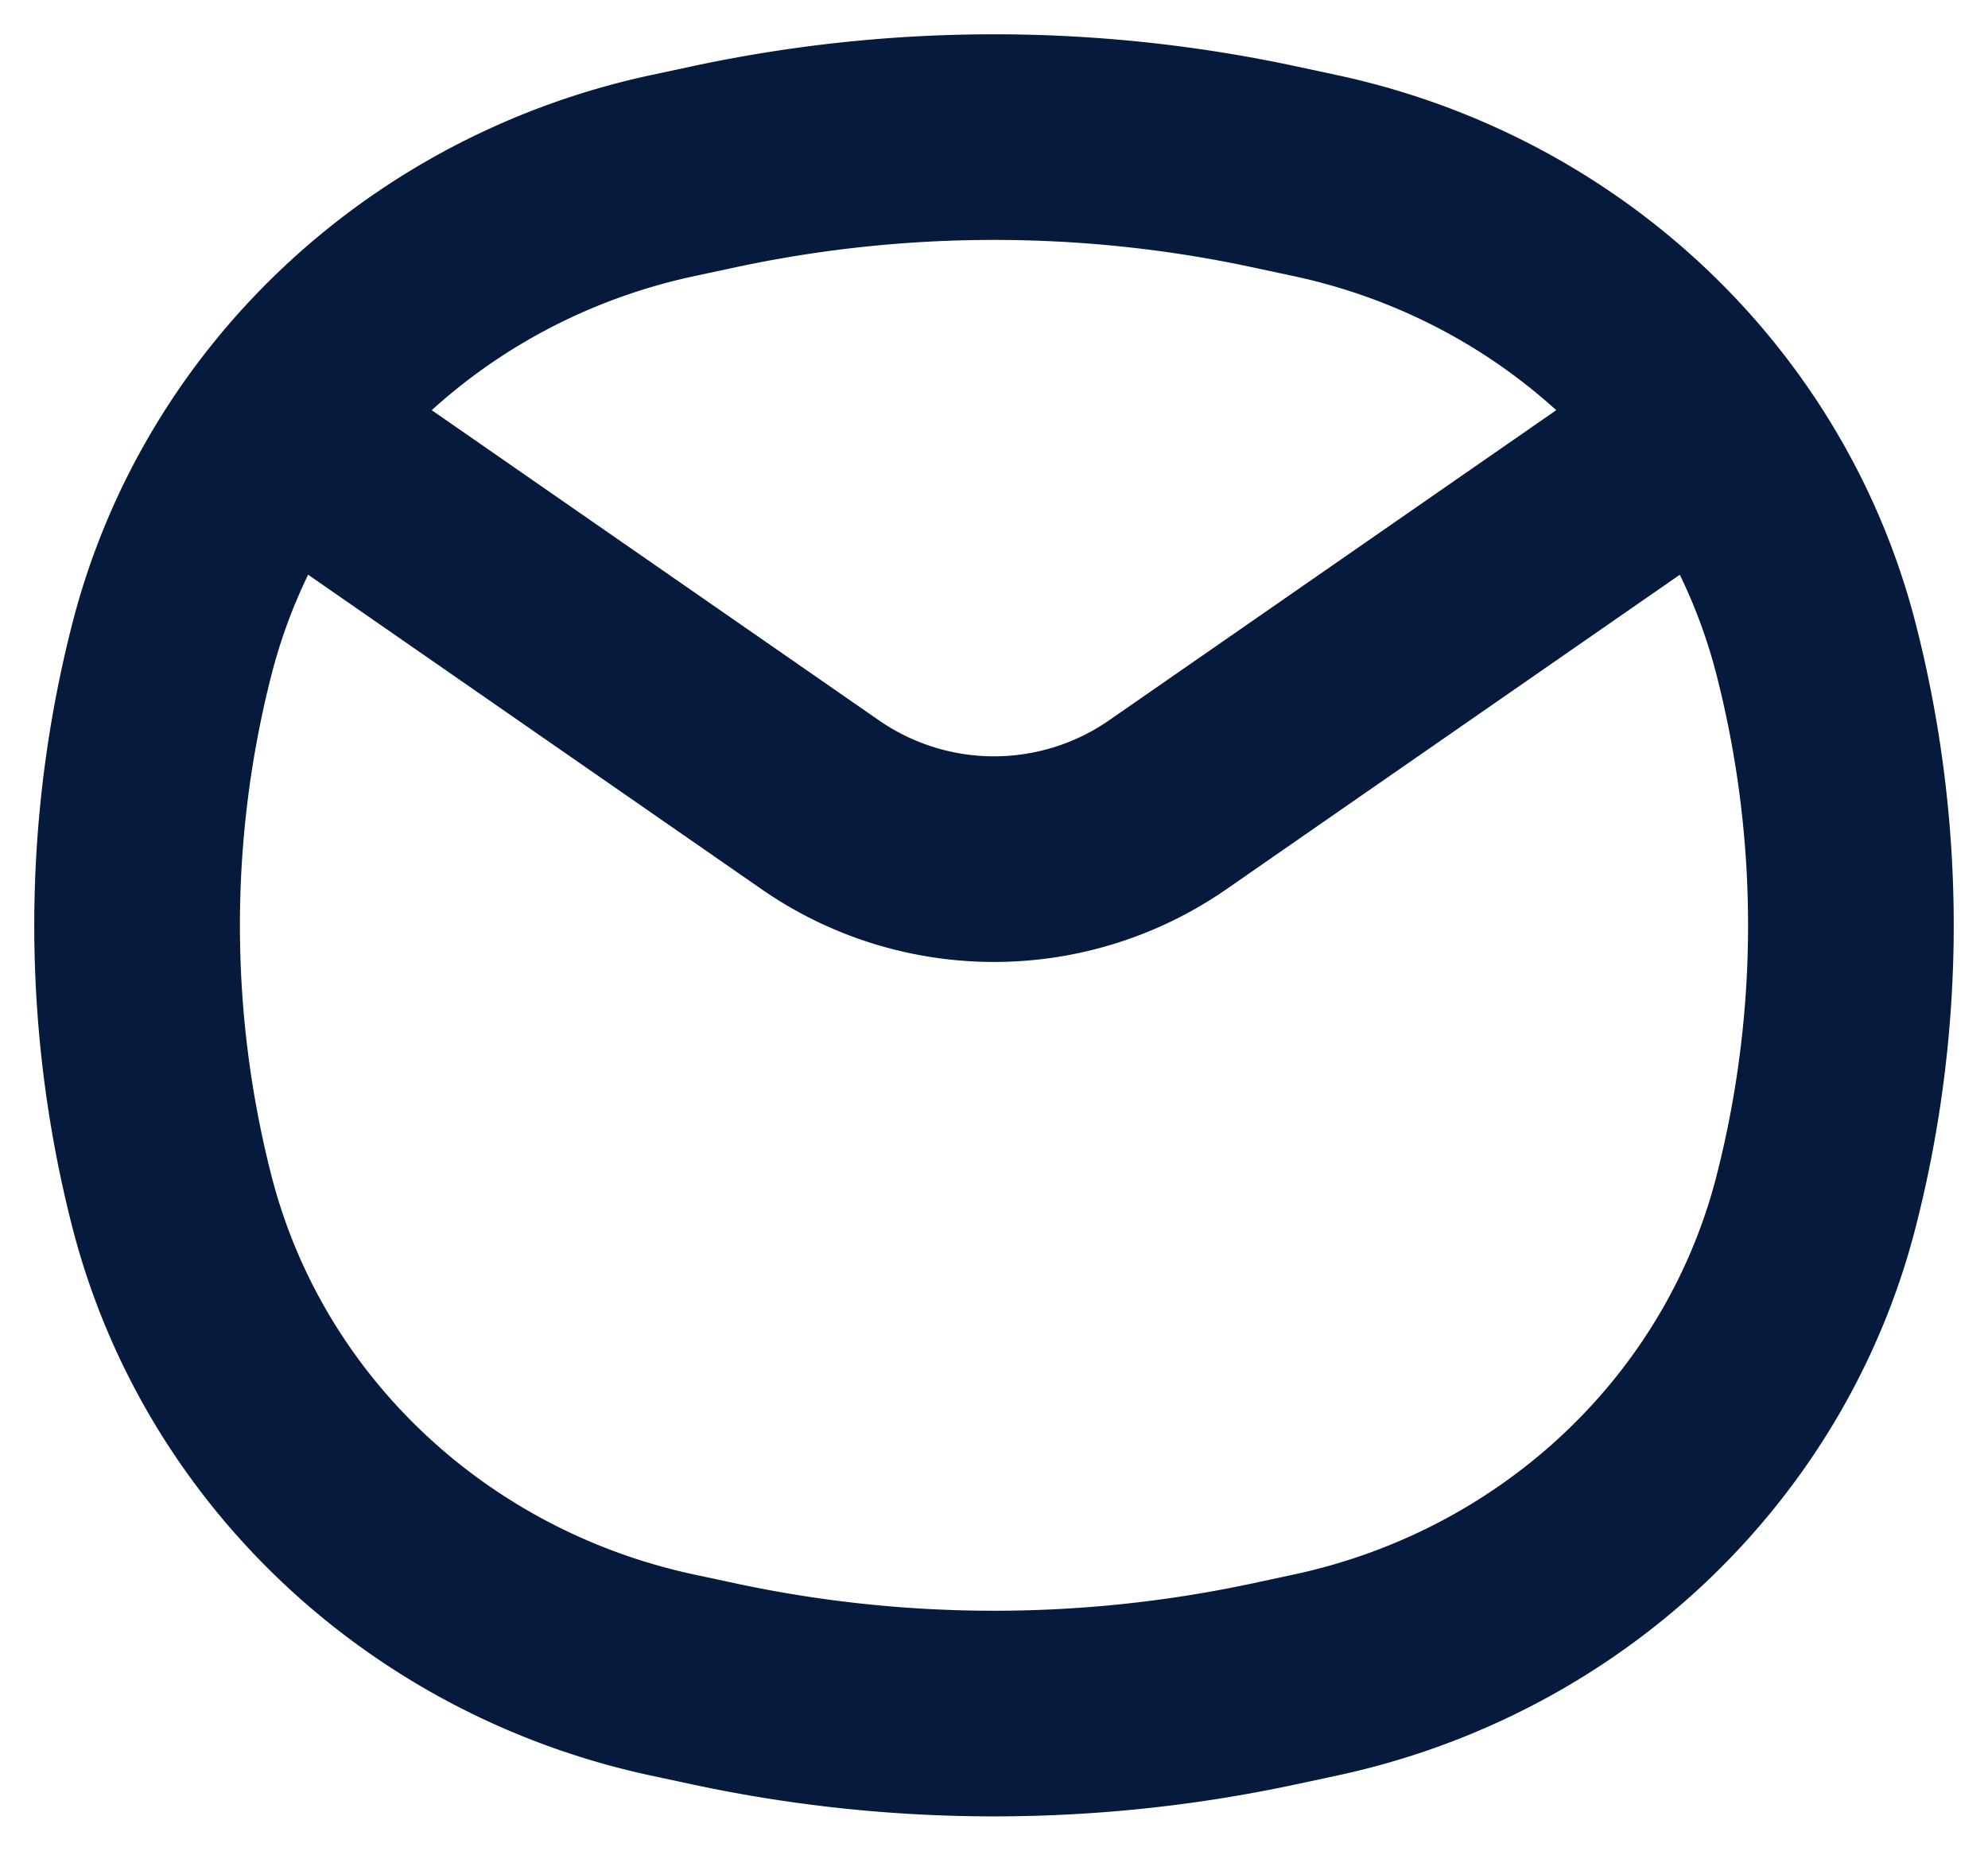 <svg width="29" height="27" fill="none" xmlns="http://www.w3.org/2000/svg"><path d="M4.371 6.473l7.606 5.276a4.446 4.446 0 005.046 0l7.606-5.276M2.507 17.527a16.24 16.24 0 010-8.054c.885-3.461 3.711-6.137 7.296-6.909l.598-.128a19.5 19.5 0 018.198 0l.598.128c3.585.772 6.41 3.448 7.296 6.91a16.24 16.24 0 010 8.053c-.885 3.461-3.711 6.137-7.296 6.909l-.598.128c-2.7.581-5.498.581-8.198 0l-.598-.128c-3.585-.772-6.41-3.448-7.296-6.91z" stroke="#051A3C" stroke-width="3" stroke-linecap="round"/></svg>